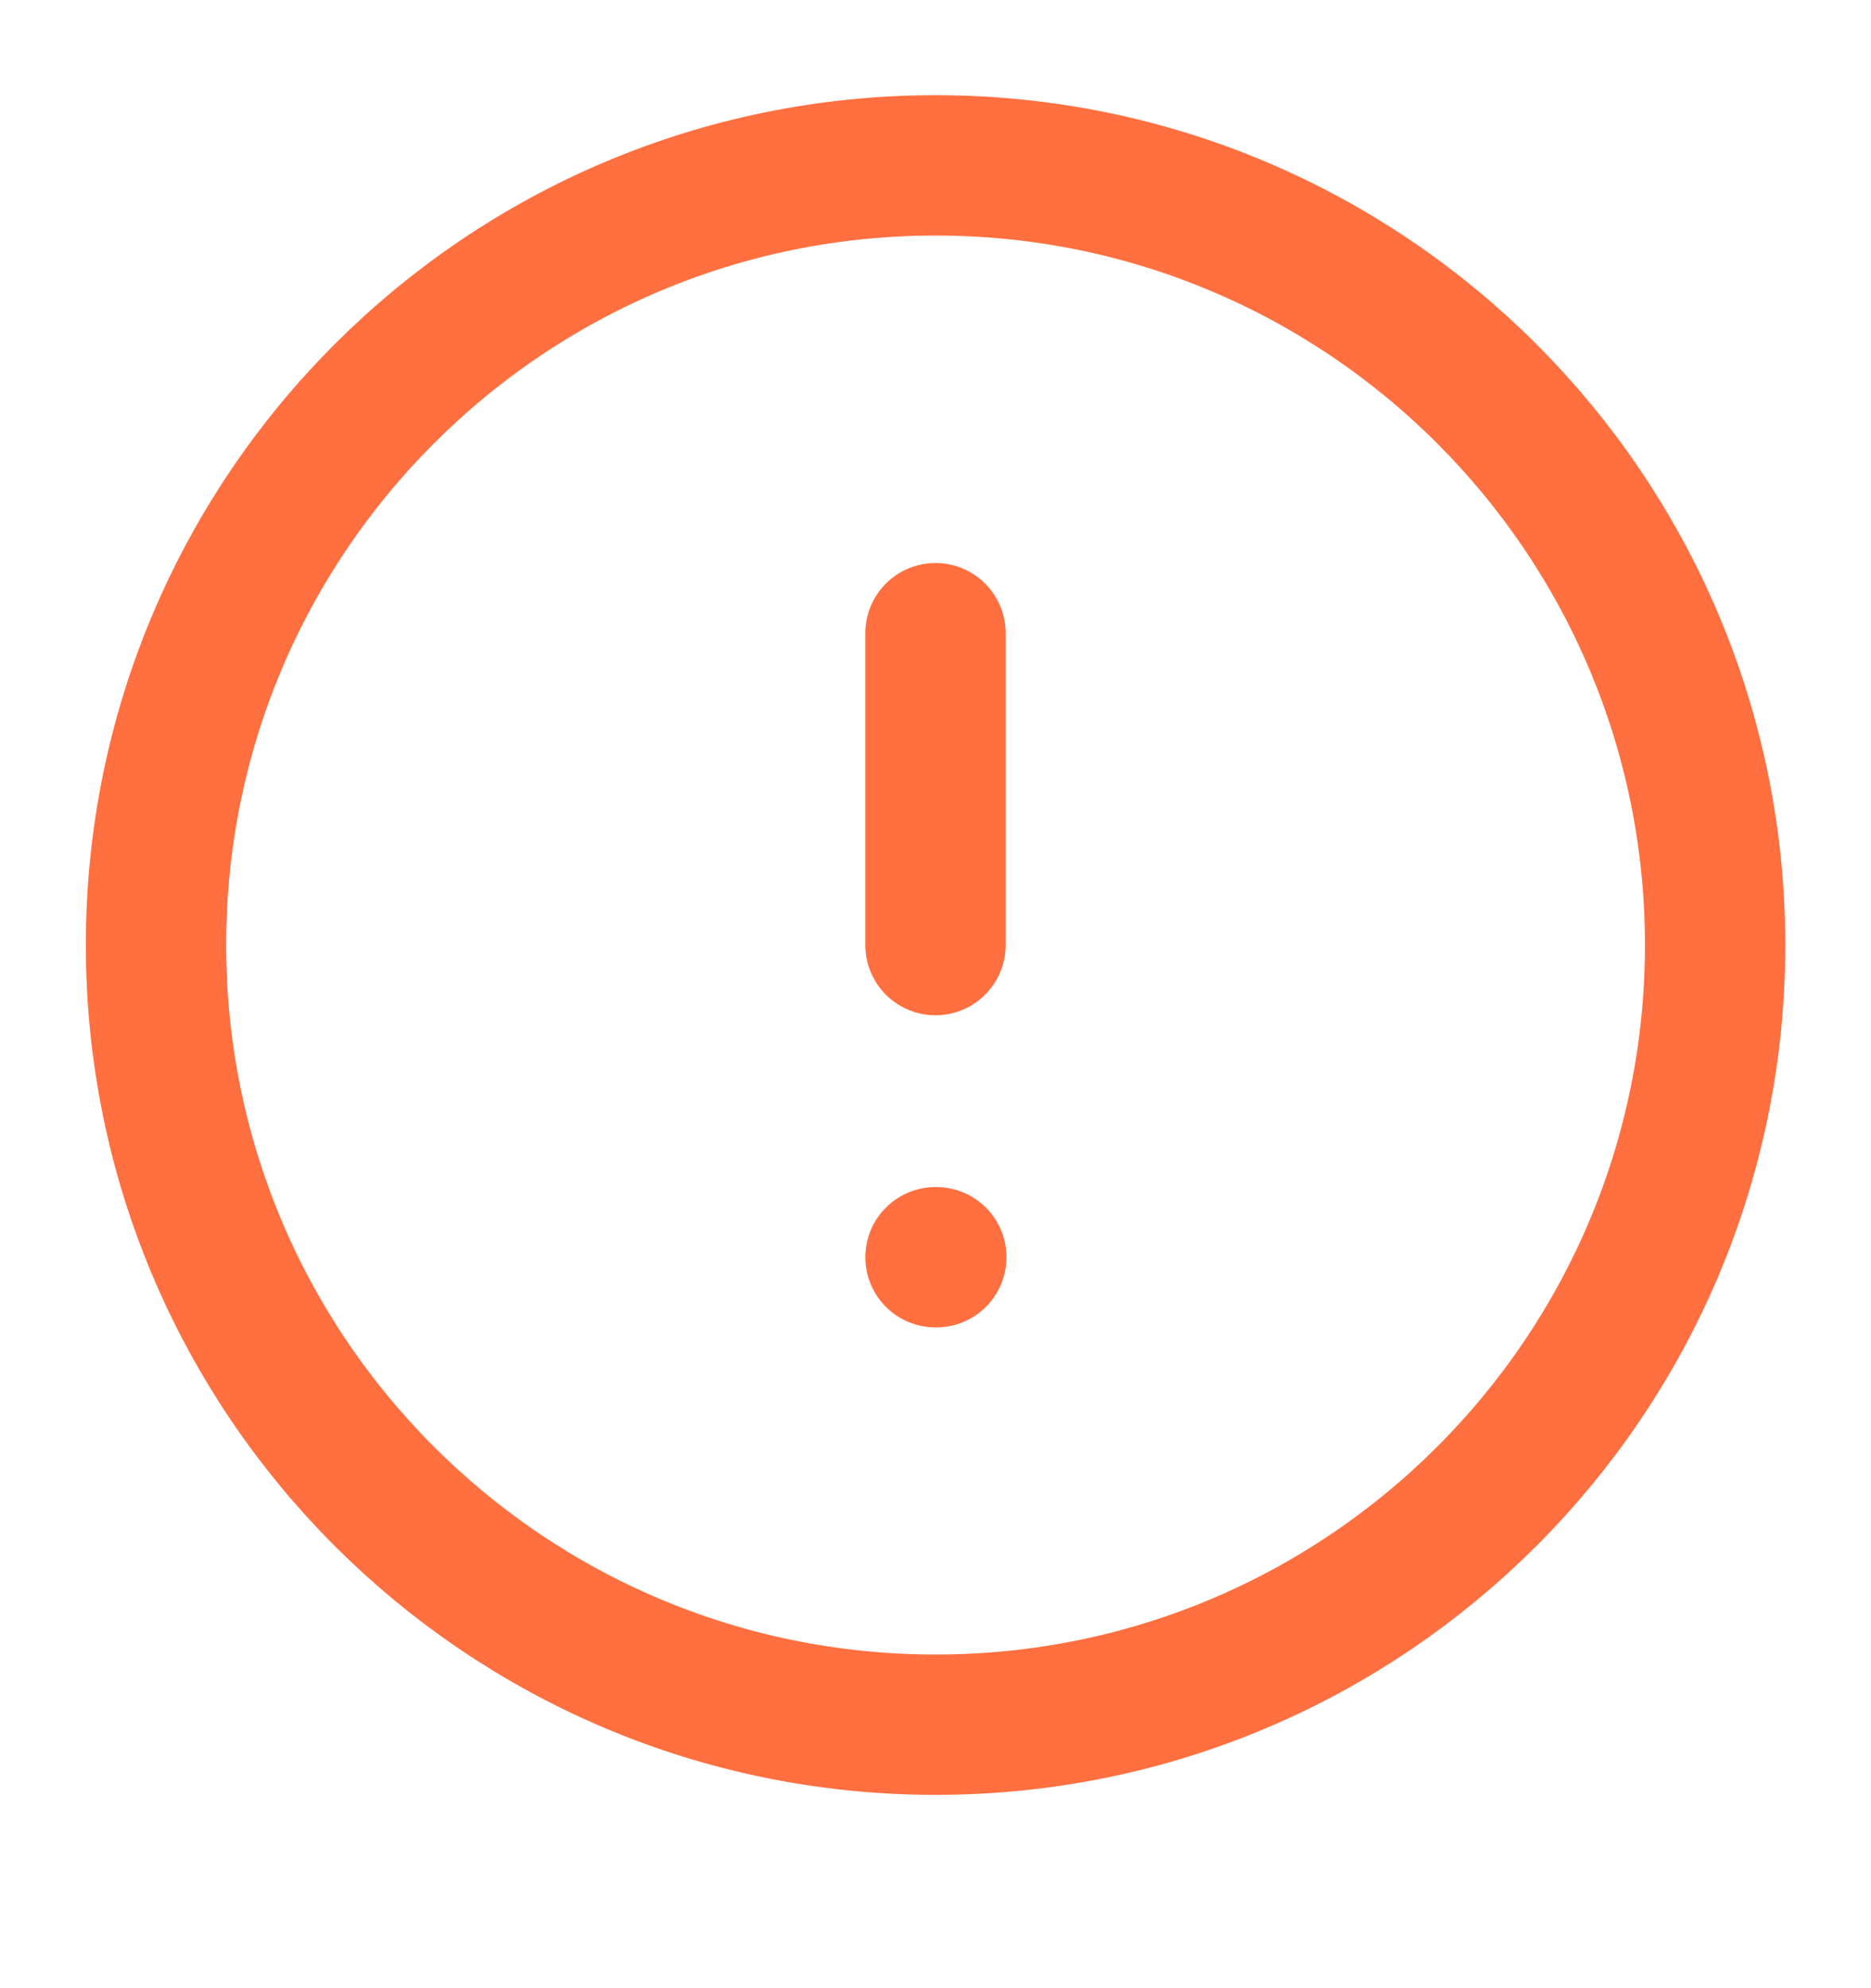 <svg width="16" height="17" viewBox="0 0 16 17" fill="none" xmlns="http://www.w3.org/2000/svg">
<g clip-path="url(#clip0_5718_3193)">
<path d="M8.001 14.747C11.682 14.747 14.667 11.763 14.667 8.081C14.667 4.399 11.682 1.414 8.001 1.414C4.319 1.414 1.334 4.399 1.334 8.081C1.334 11.763 4.319 14.747 8.001 14.747Z" stroke="#FF6F3F" stroke-width="1.2" stroke-linecap="round" stroke-linejoin="round"/>
<path d="M8 5.414V8.081" stroke="#FF6F3F" stroke-width="1.2" stroke-linecap="round" stroke-linejoin="round"/>
<path d="M8 10.75H8.007" stroke="#FF6F3F" stroke-width="1.2" stroke-linecap="round" stroke-linejoin="round"/>
</g>
<defs>
<clipPath id="clip0_5718_3193">
<rect width="16" height="16" fill="white" transform="translate(0 0.082)"/>
</clipPath>
</defs>
</svg>
